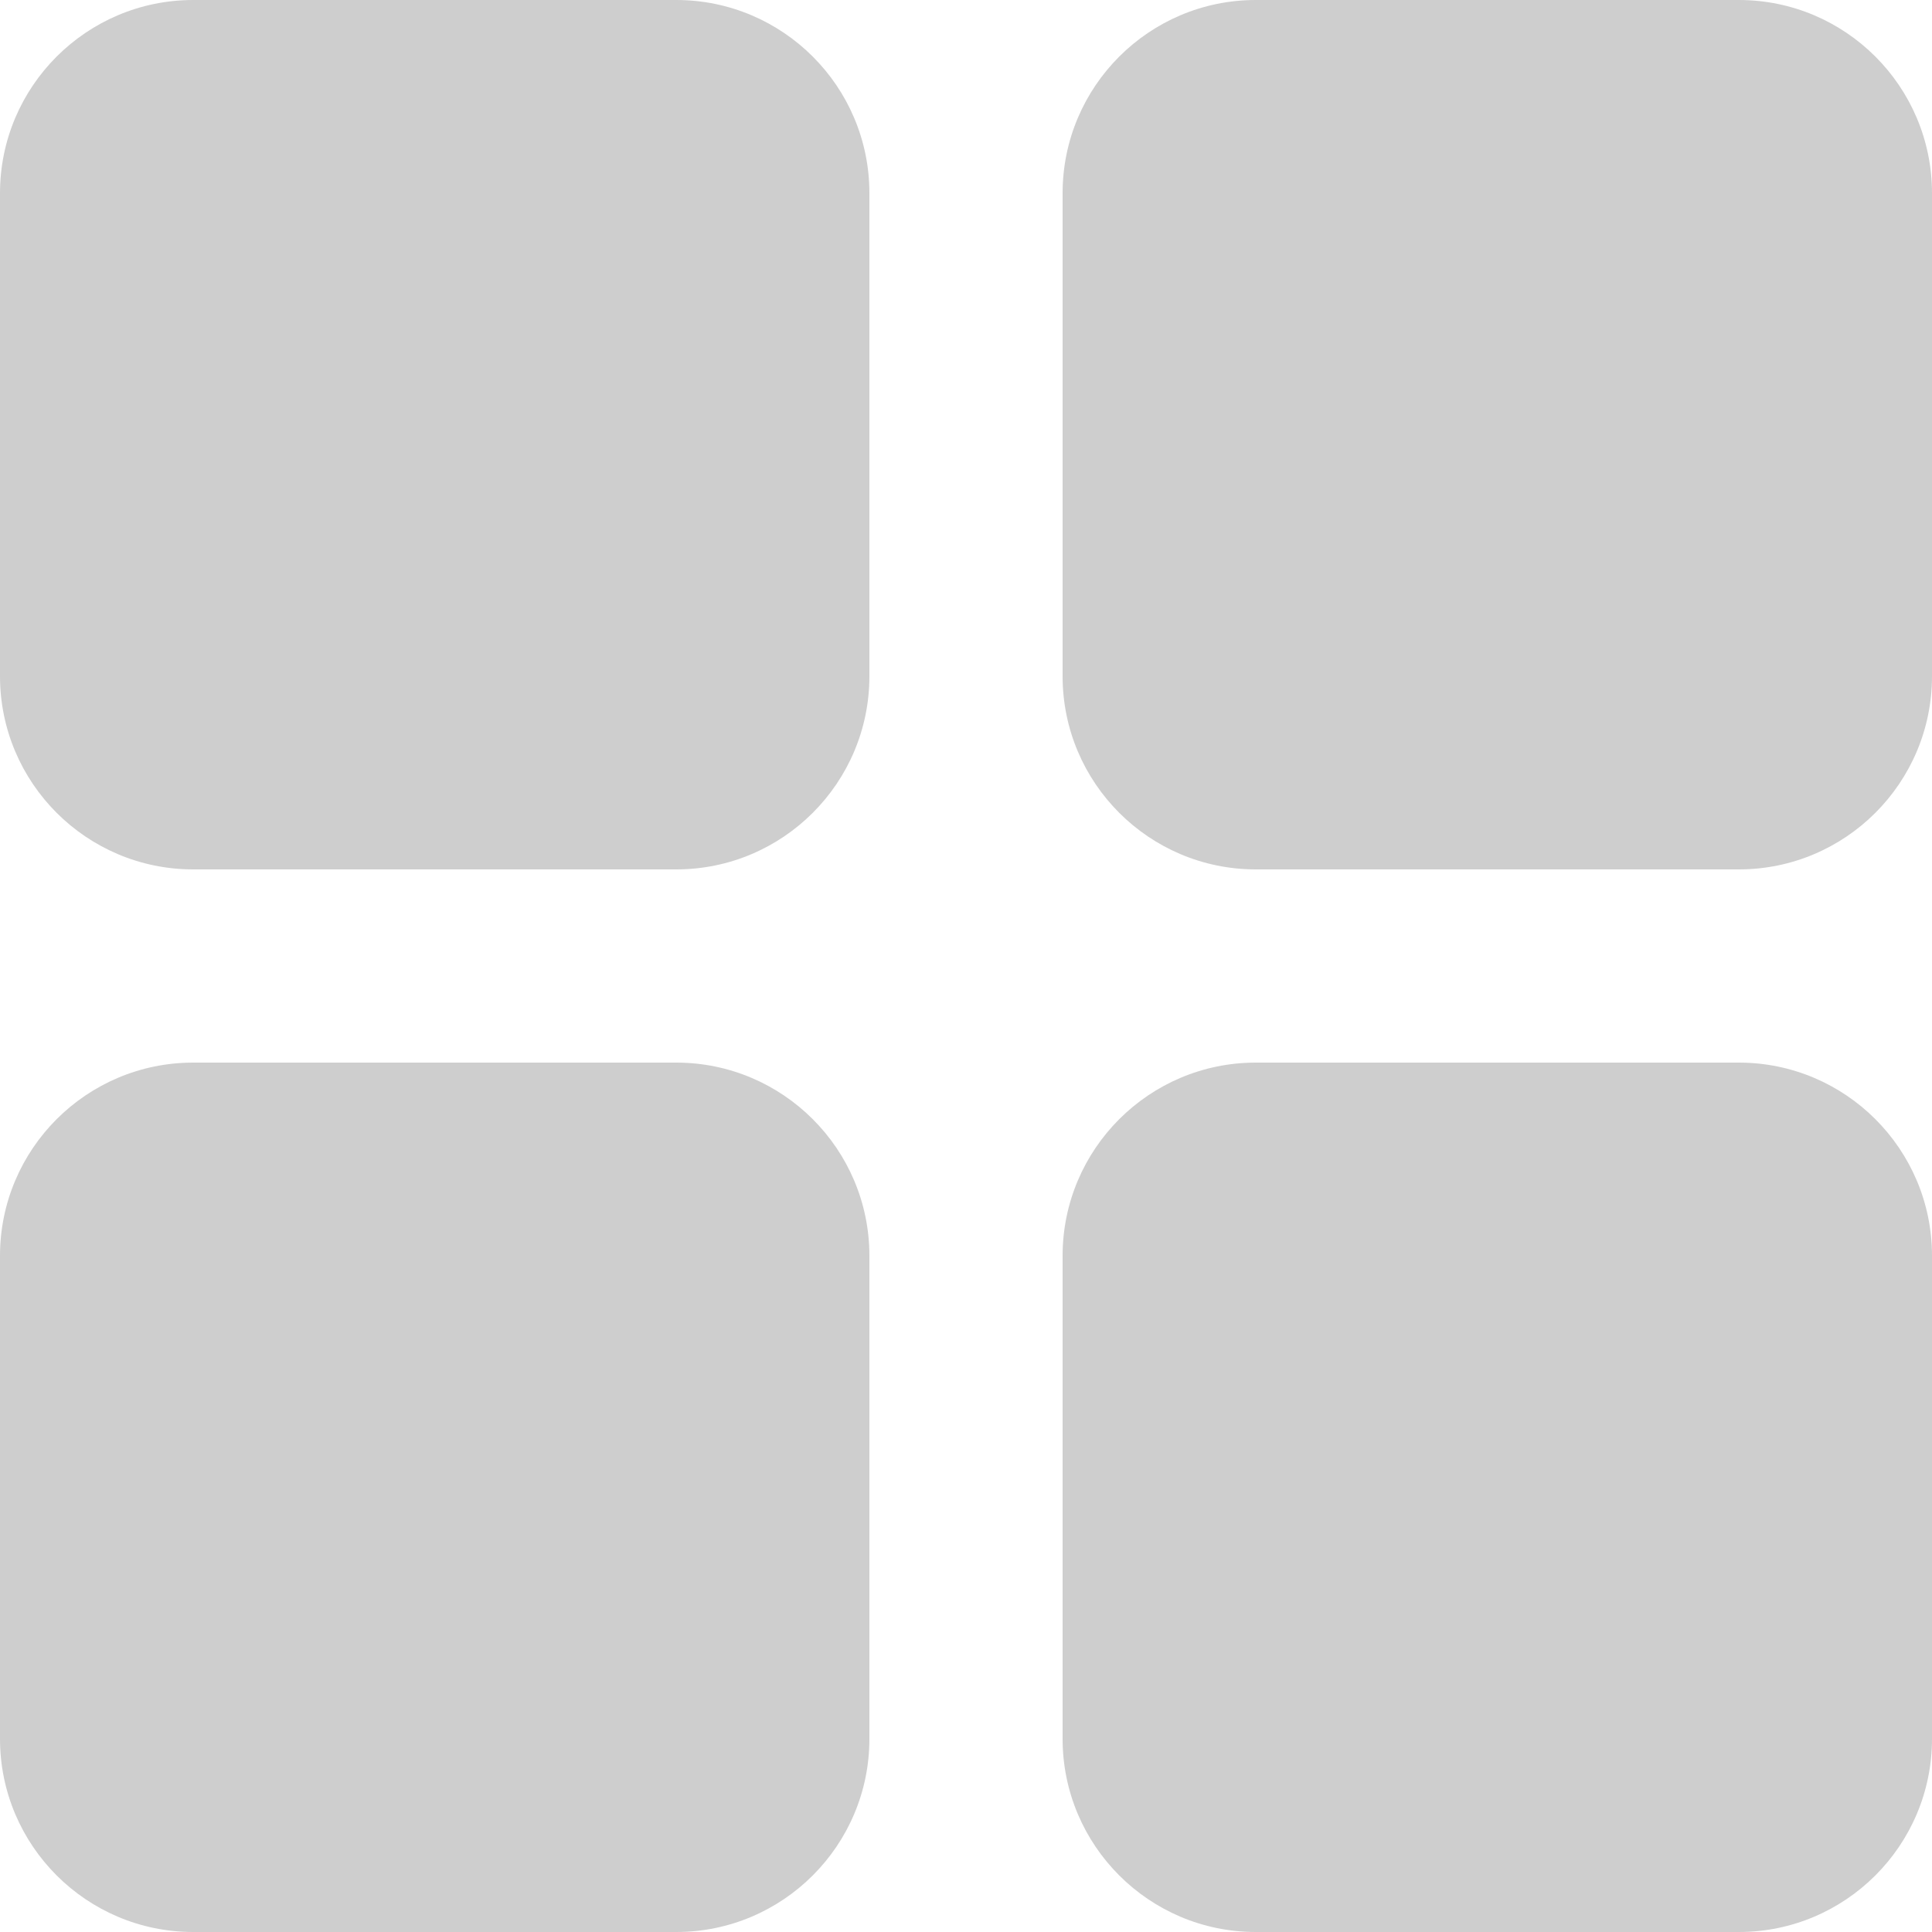 <?xml version="1.0" encoding="utf-8"?>
<!-- Generator: Adobe Illustrator 16.2.1, SVG Export Plug-In . SVG Version: 6.00 Build 0)  -->
<!DOCTYPE svg PUBLIC "-//W3C//DTD SVG 1.1//EN" "http://www.w3.org/Graphics/SVG/1.1/DTD/svg11.dtd">
<svg version="1.1" id="Layer_1" xmlns="http://www.w3.org/2000/svg" xmlns:xlink="http://www.w3.org/1999/xlink" x="0px" y="0px"
	 width="20px" height="20px" viewBox="0 0 20 20" enable-background="new 0 0 20 20" xml:space="preserve">
<path fill="#CECECE" d="M9,7c0,1.104-0.896,2-2,2H2C0.896,9,0,8.104,0,7V2c0-1.104,0.896-2,2-2h5c1.104,0,2,0.896,2,2V7z"/>
<path fill="#CECECE" d="M20,7c0,1.104-0.896,2-2,2h-5c-1.104,0-2-0.896-2-2V2c0-1.104,0.896-2,2-2h5c1.104,0,2,0.896,2,2V7z"/>
<path fill="#CECECE" d="M9,18c0,1.104-0.896,2-2,2H2c-1.104,0-2-0.896-2-2v-5c0-1.104,0.896-2,2-2h5c1.104,0,2,0.896,2,2V18z"/>
<path fill="#CECECE" d="M20,18c0,1.104-0.896,2-2,2h-5c-1.104,0-2-0.896-2-2v-5c0-1.104,0.896-2,2-2h5c1.104,0,2,0.896,2,2V18z"/>
</svg>
